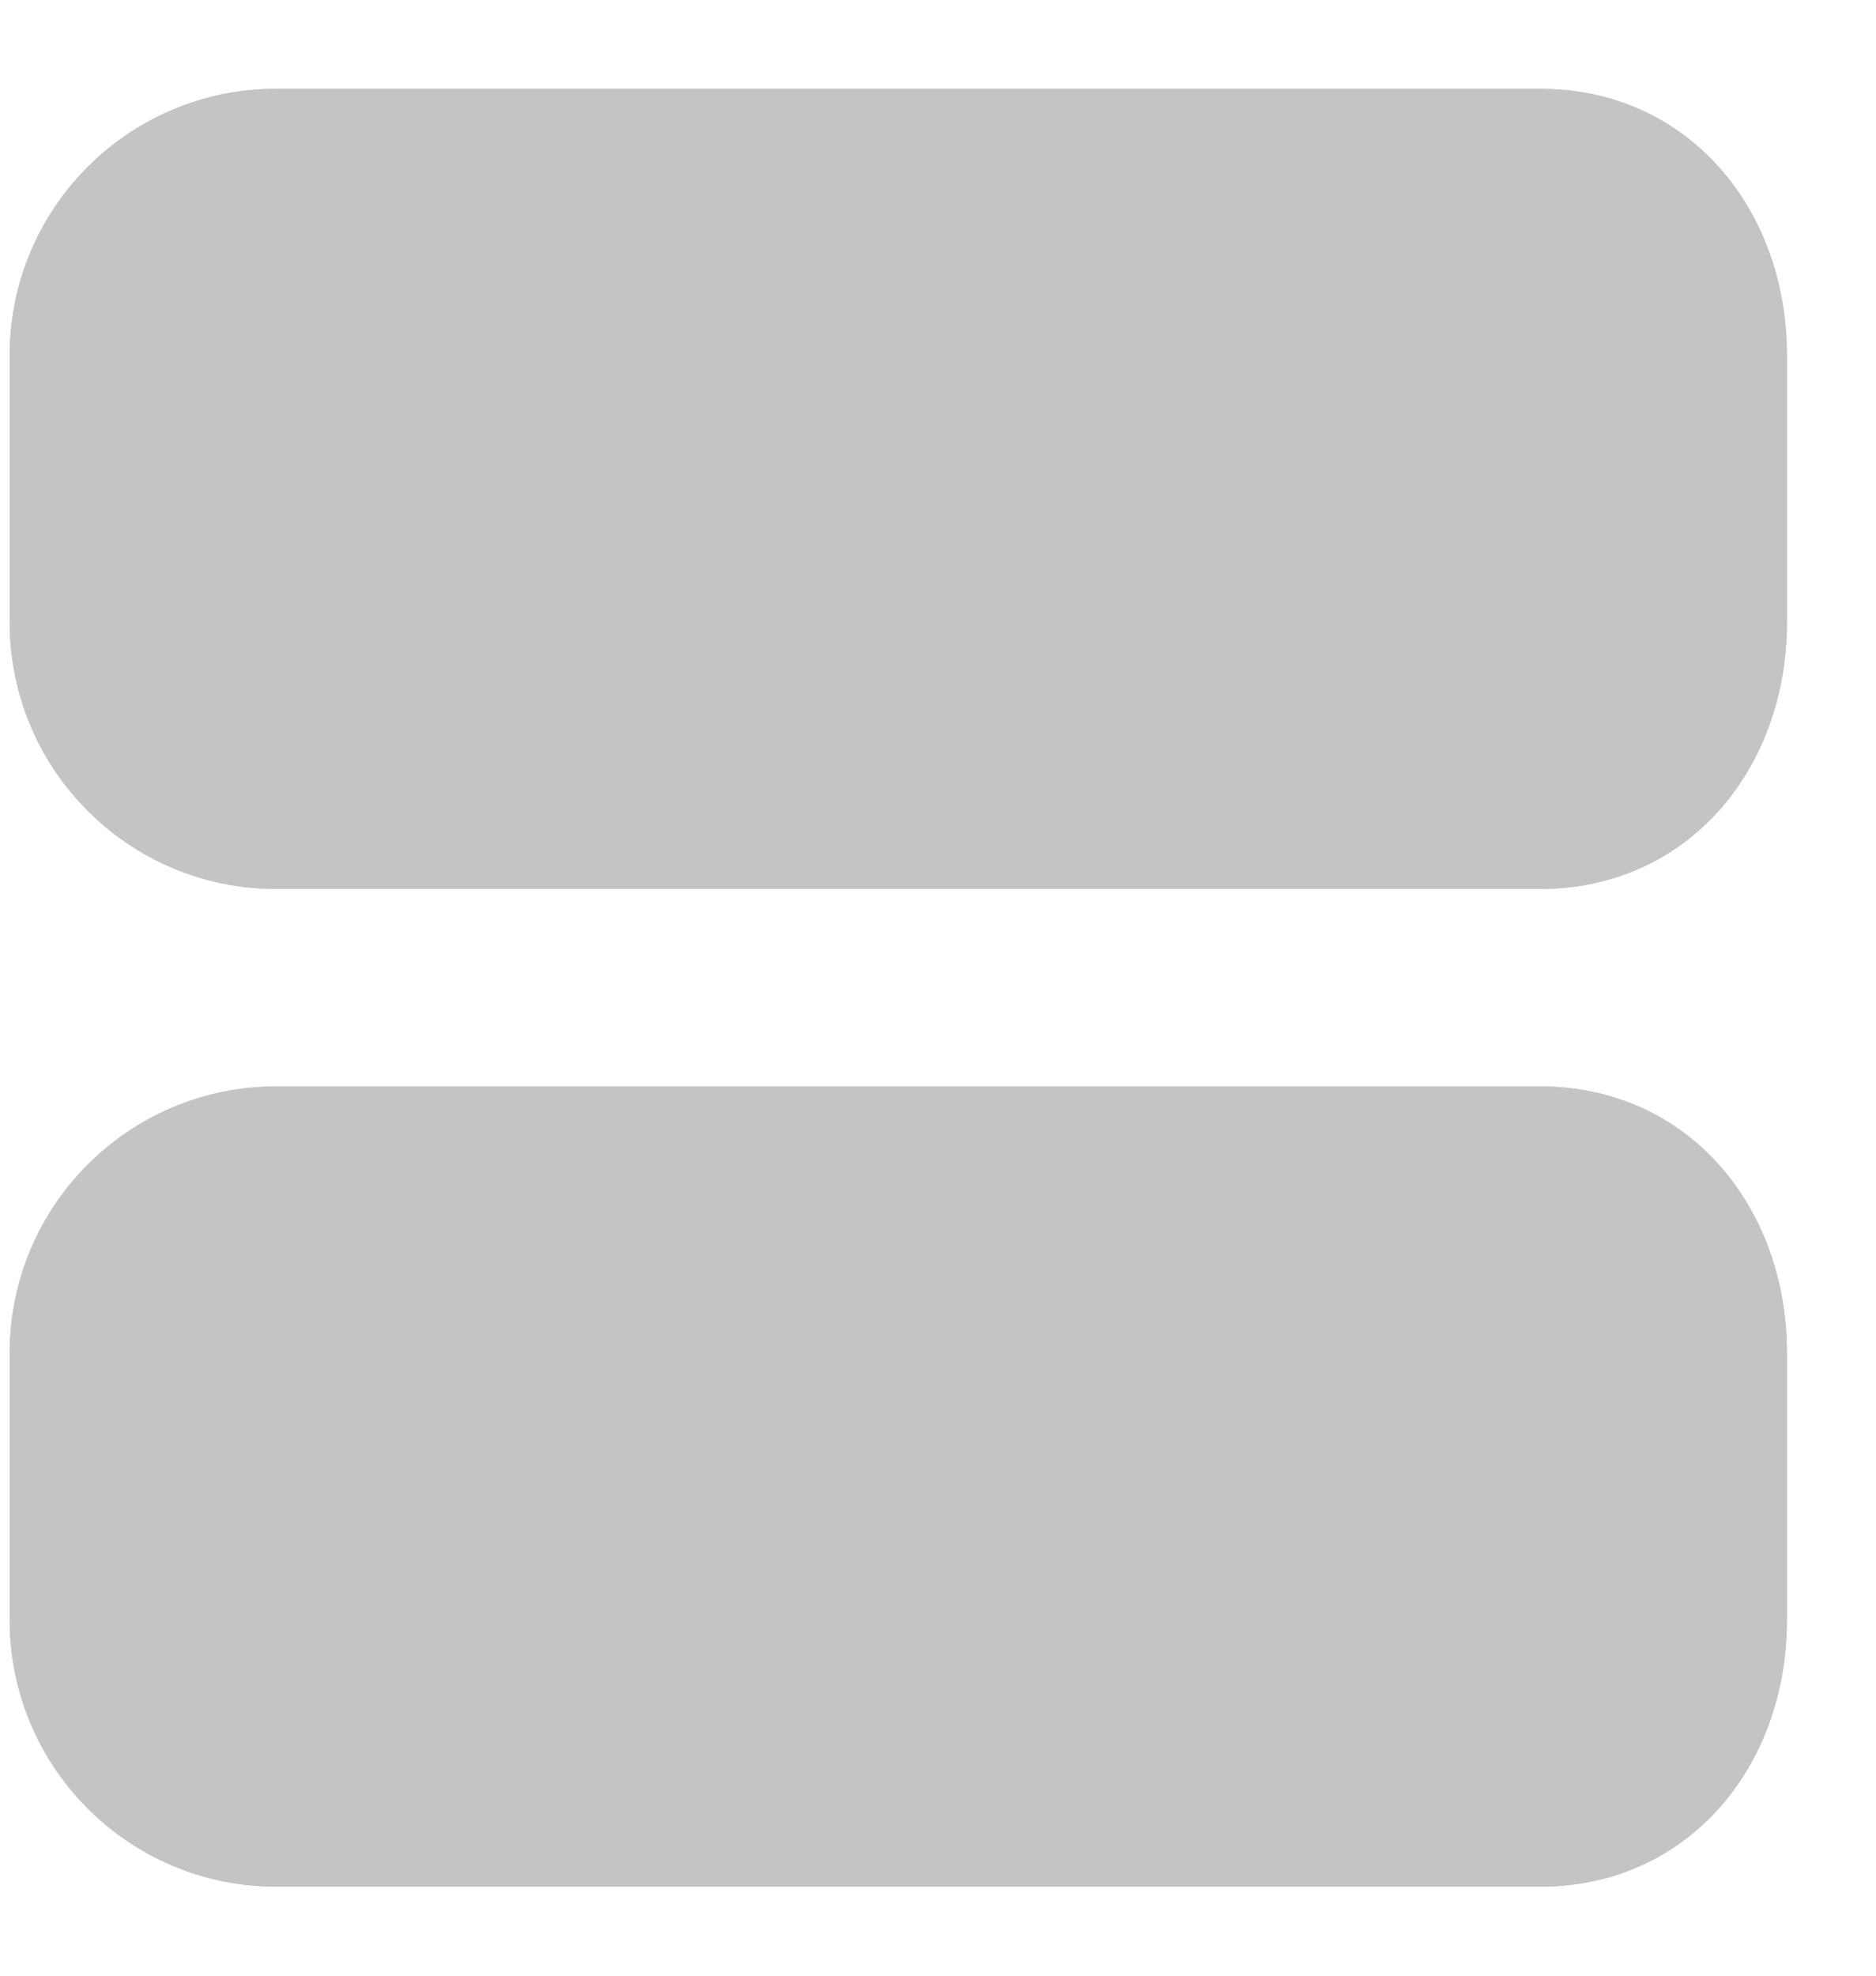 <svg width="19" height="20" viewBox="0 0 19 20" fill="none" xmlns="http://www.w3.org/2000/svg">
<path fillRule="evenodd" clipRule="evenodd" d="M18.098 13.698V16.398C18.098 17.89 17.09 19.099 15.598 19.099C14.107 19.099 2.798 19.099 2.798 19.099C1.307 19.099 0.098 17.89 0.098 16.398V13.698C0.098 12.207 1.307 10.998 2.798 10.998H15.598C17.09 10.998 18.098 12.207 18.098 13.698Z" fill="#C4C4C4"/>
<path fillRule="evenodd" clipRule="evenodd" d="M18.098 13.698V16.398C18.098 17.89 17.09 19.099 15.598 19.099C14.107 19.099 2.798 19.099 2.798 19.099C1.307 19.099 0.098 17.89 0.098 16.398V13.698C0.098 12.207 1.307 10.998 2.798 10.998H15.598C17.09 10.998 18.098 12.207 18.098 13.698Z" fill="#C4C4C4"/>
<path fillRule="evenodd" clipRule="evenodd" d="M18.098 3.599V6.299C18.098 7.79 17.089 8.999 15.598 8.999C14.106 8.999 2.798 8.999 2.798 8.999C1.306 8.999 0.098 7.79 0.098 6.299V3.599C0.098 2.107 1.306 0.899 2.798 0.899H15.598C17.089 0.899 18.098 2.107 18.098 3.599Z" fill="#C4C4C4"/>
<path fillRule="evenodd" clipRule="evenodd" d="M18.098 3.599V6.299C18.098 7.79 17.089 8.999 15.598 8.999C14.106 8.999 2.798 8.999 2.798 8.999C1.306 8.999 0.098 7.79 0.098 6.299V3.599C0.098 2.107 1.306 0.899 2.798 0.899H15.598C17.089 0.899 18.098 2.107 18.098 3.599Z" fill="#C4C4C4"/>
</svg>
